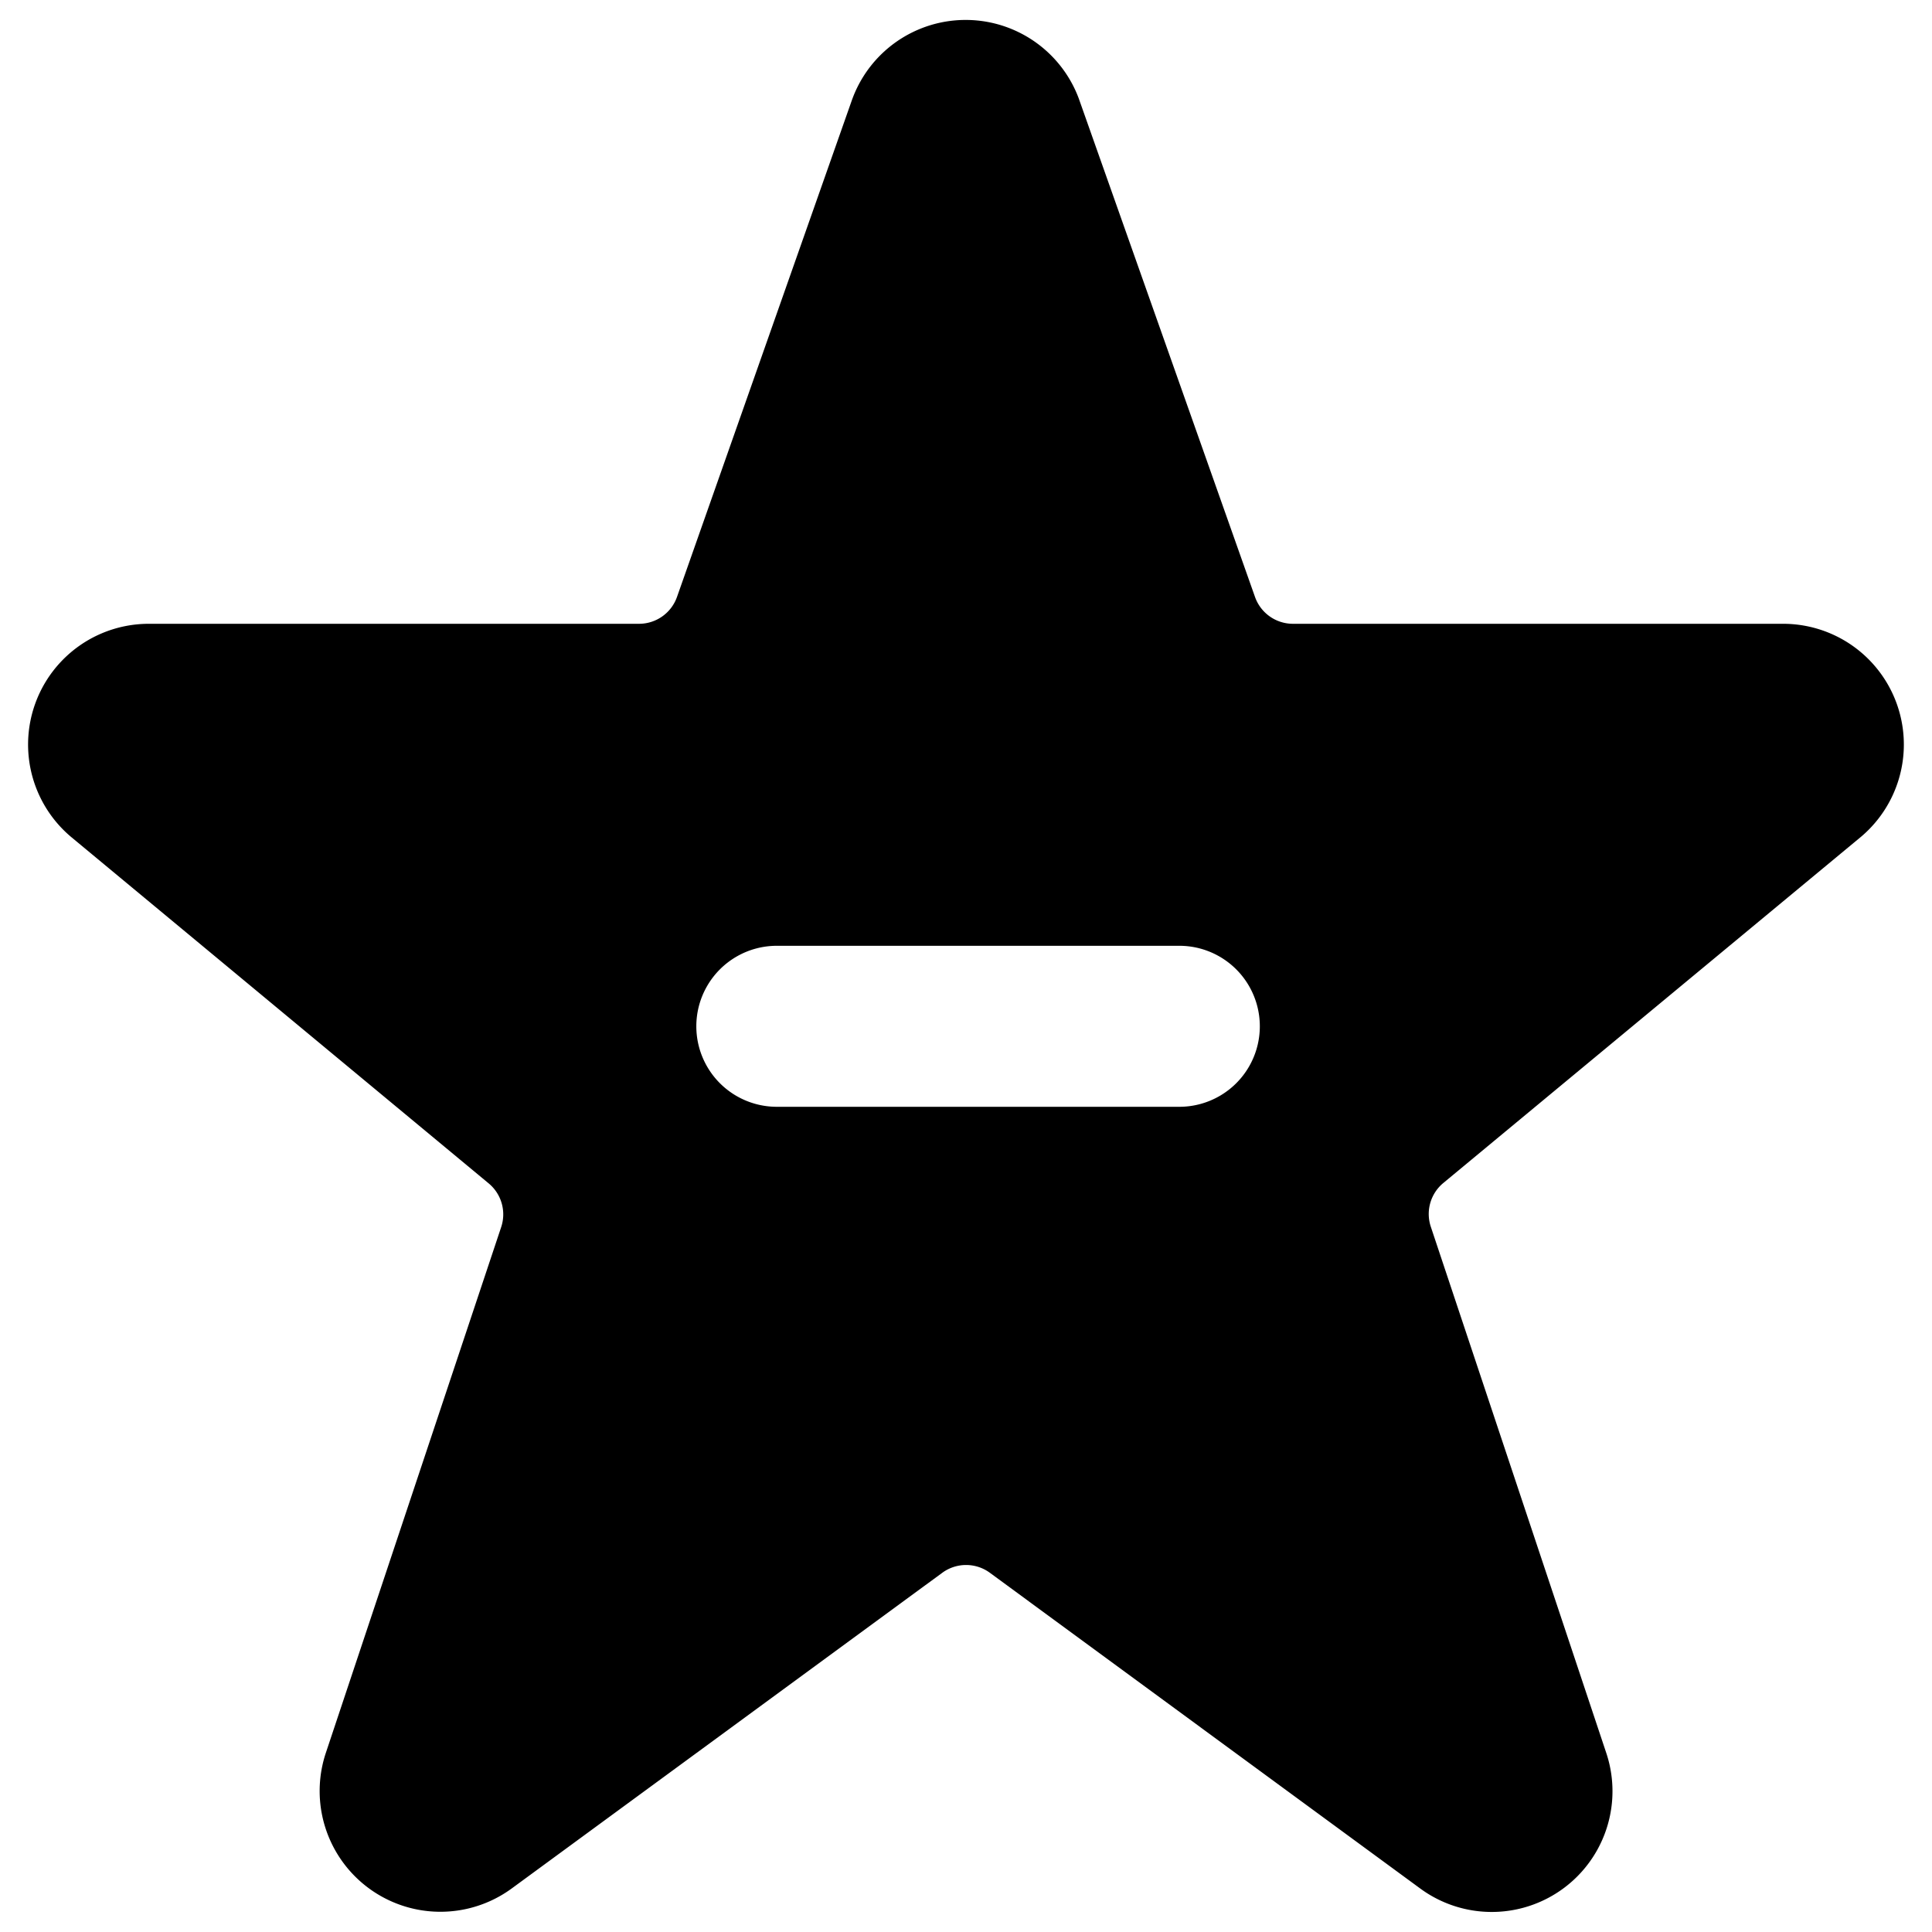 <svg xmlns="http://www.w3.org/2000/svg" viewBox="0 0 24 24"><title>rating-star-subtract-alternate</title><path d="M23.124,10.39a1.5,1.5,0,0,0-.974-2.641H16.061a.5.5,0,0,1-.471-.334L13.4,1.221a1.5,1.5,0,0,0-2.809,0l-.006.016L8.41,7.415a.5.5,0,0,1-.471.334H1.85A1.5,1.5,0,0,0,.887,10.4L6.07,14.7a.5.5,0,0,1,.156.543L4.048,21.774a1.5,1.5,0,0,0,2.309,1.685l5.348-3.921a.5.5,0,0,1,.592,0l5.346,3.922a1.5,1.5,0,0,0,2.31-1.686l-2.179-6.535a.5.5,0,0,1,.155-.543ZM9.65,13.749a1,1,0,0,1,0-2h5a1,1,0,0,1,0,2Z"/></svg>